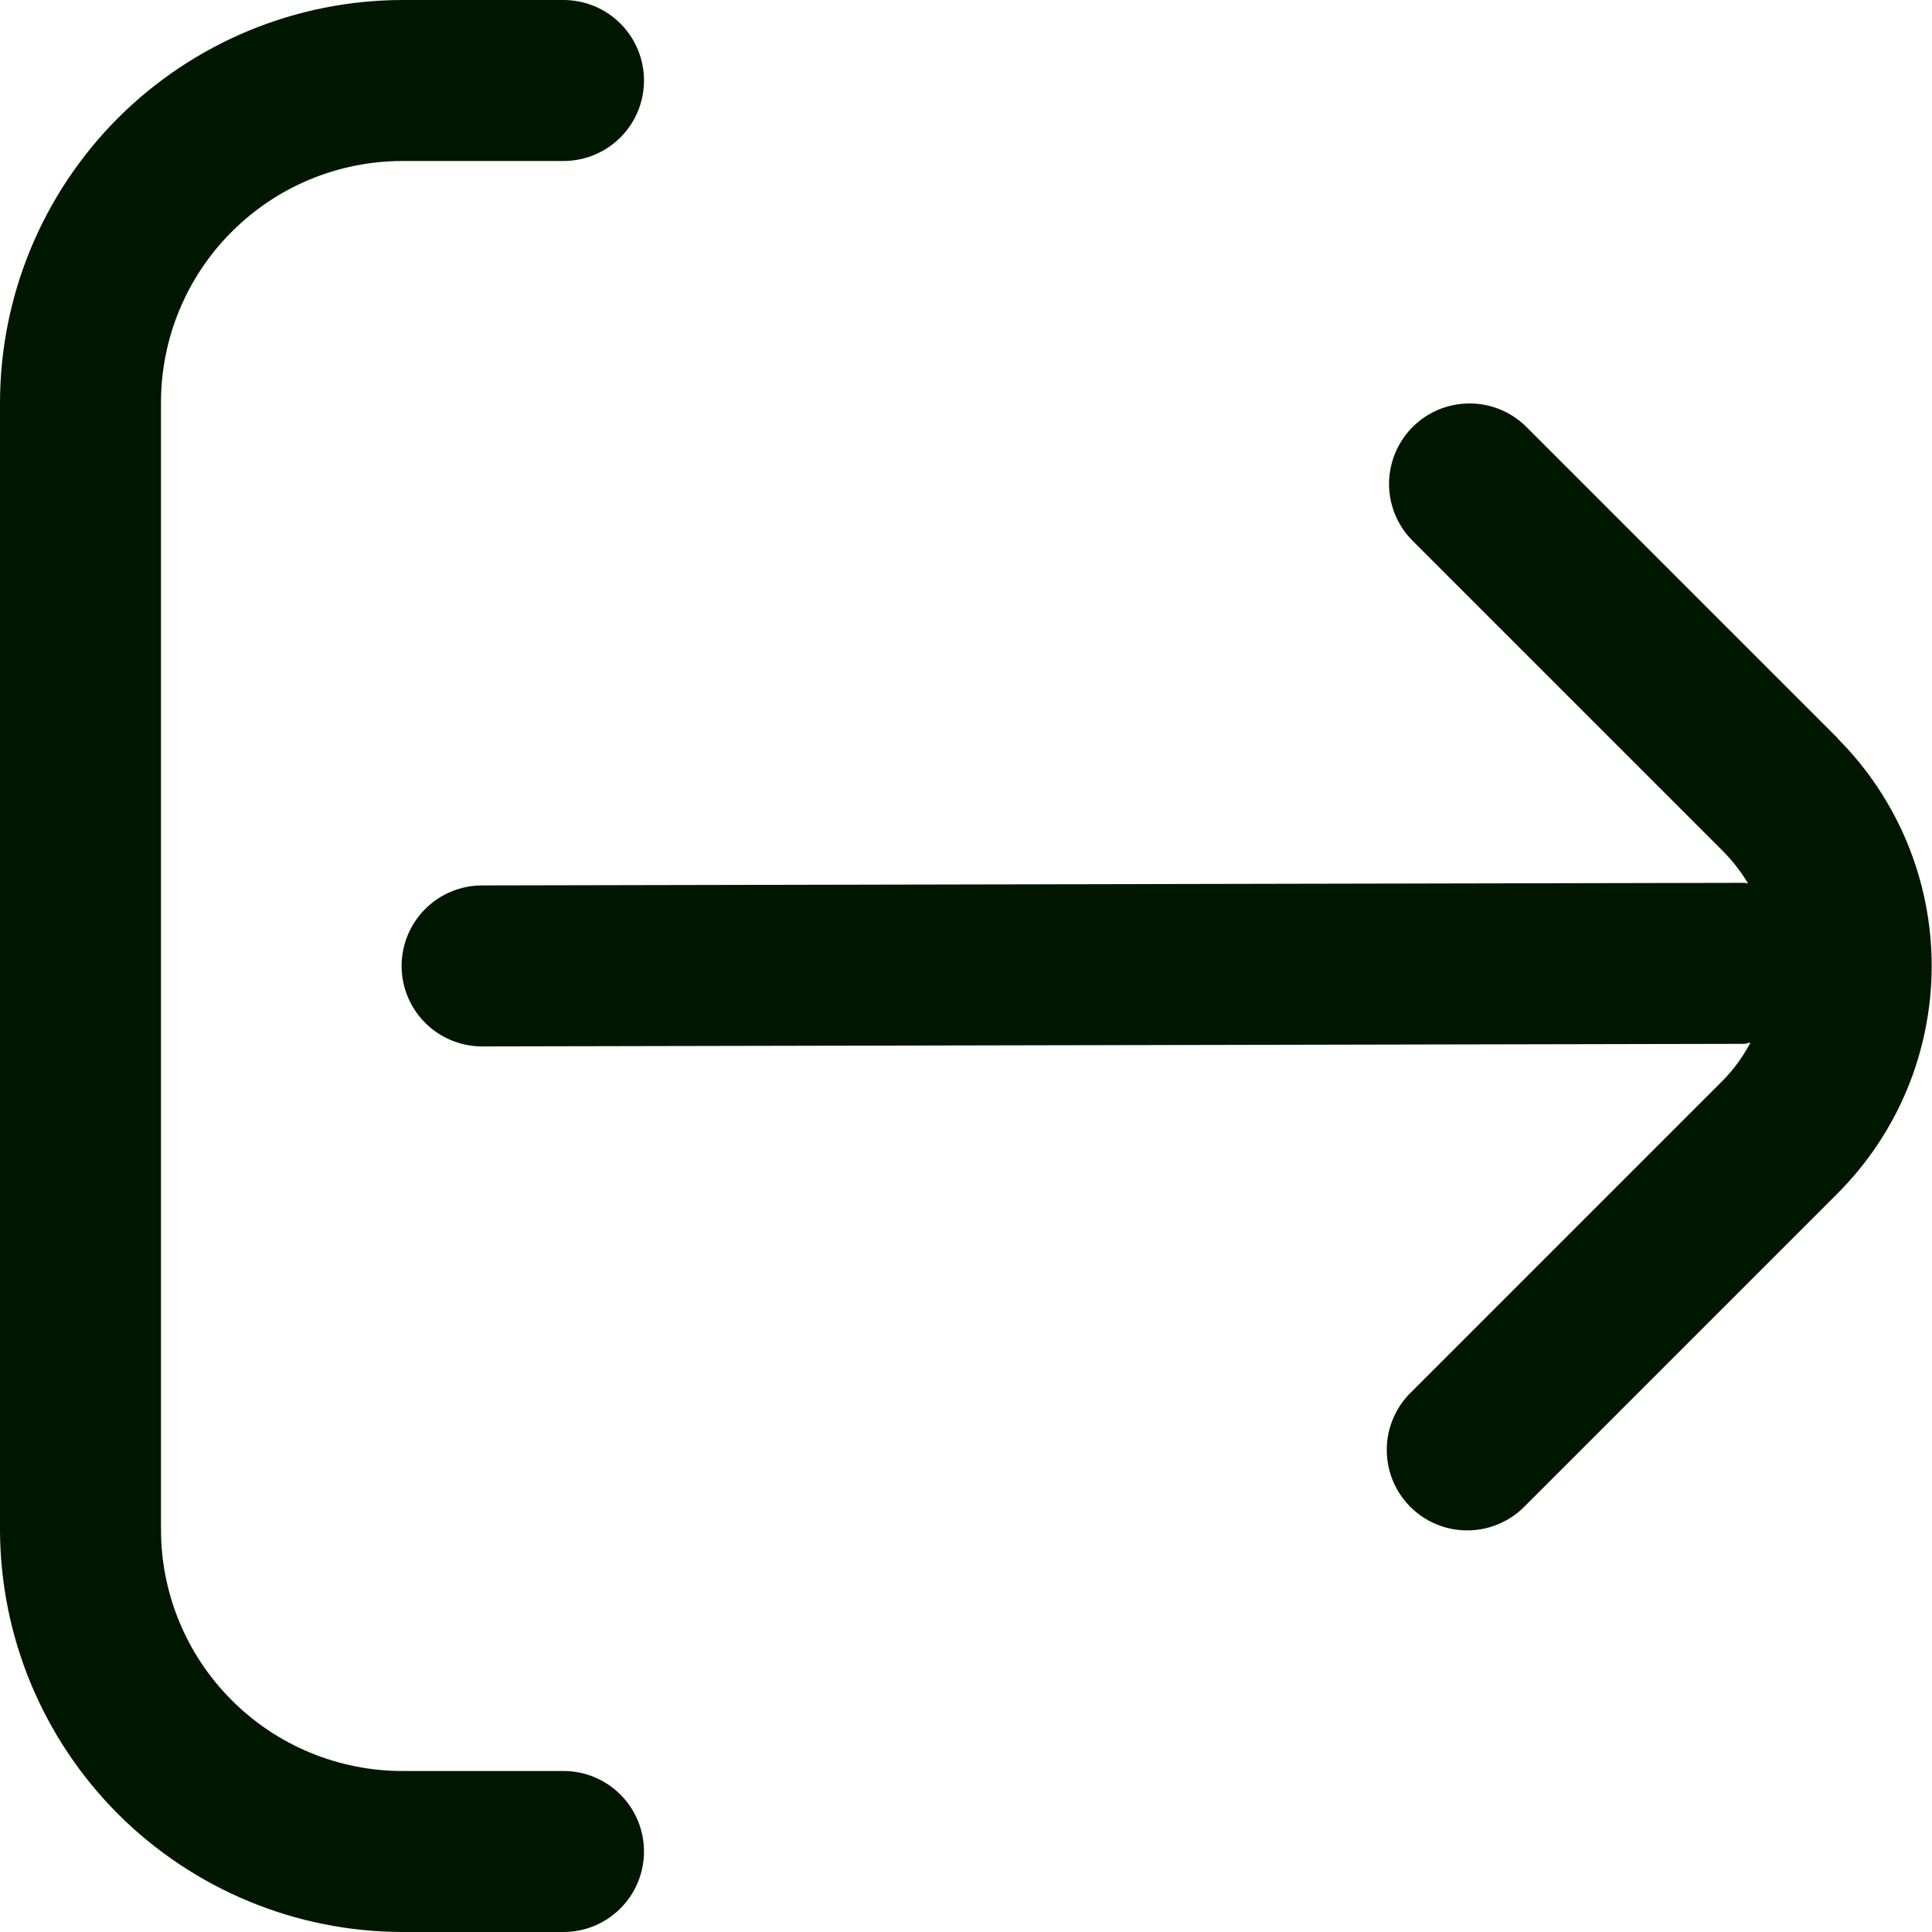 <svg width="24" height="24" viewBox="0 0 24 24" fill="none" xmlns="http://www.w3.org/2000/svg">
<g clip-path="url(#clip0_195_76726)">
<path d="M22.829 9.171L18.95 5.292C18.761 5.11 18.509 5.009 18.247 5.012C17.984 5.014 17.733 5.119 17.548 5.304C17.363 5.49 17.258 5.741 17.255 6.003C17.253 6.265 17.354 6.518 17.536 6.706L21.415 10.585C21.53 10.703 21.631 10.834 21.715 10.975C21.7 10.975 21.688 10.967 21.673 10.967L5.989 10.999C5.724 10.999 5.469 11.104 5.282 11.292C5.094 11.48 4.989 11.734 4.989 11.999C4.989 12.264 5.094 12.519 5.282 12.706C5.469 12.894 5.724 12.999 5.989 12.999L21.667 12.967C21.695 12.967 21.718 12.953 21.745 12.951C21.656 13.12 21.544 13.276 21.411 13.413L17.532 17.292C17.436 17.384 17.36 17.495 17.308 17.617C17.255 17.739 17.228 17.87 17.227 18.003C17.226 18.136 17.251 18.267 17.301 18.39C17.351 18.513 17.426 18.625 17.52 18.719C17.613 18.812 17.725 18.887 17.848 18.937C17.971 18.987 18.102 19.013 18.235 19.011C18.368 19.01 18.499 18.983 18.621 18.93C18.743 18.878 18.854 18.802 18.946 18.706L22.825 14.827C23.575 14.077 23.996 13.06 23.996 11.999C23.996 10.938 23.575 9.921 22.825 9.171H22.829Z" fill="#021700"/>
<path d="M7 22H5C4.204 22 3.441 21.684 2.879 21.121C2.316 20.559 2 19.796 2 19V5C2 4.204 2.316 3.441 2.879 2.879C3.441 2.316 4.204 2 5 2H7C7.265 2 7.52 1.895 7.707 1.707C7.895 1.52 8 1.265 8 1C8 0.735 7.895 0.48 7.707 0.293C7.52 0.105 7.265 0 7 0L5 0C3.674 0.002 2.404 0.529 1.466 1.466C0.529 2.404 0.002 3.674 0 5L0 19C0.002 20.326 0.529 21.596 1.466 22.534C2.404 23.471 3.674 23.998 5 24H7C7.265 24 7.52 23.895 7.707 23.707C7.895 23.52 8 23.265 8 23C8 22.735 7.895 22.48 7.707 22.293C7.52 22.105 7.265 22 7 22Z" fill="#021700"/>
</g>
<defs>
<clipPath id="clip0_195_76726">
<rect width="24" height="24" fill="white"/>
</clipPath>
</defs>
</svg>
